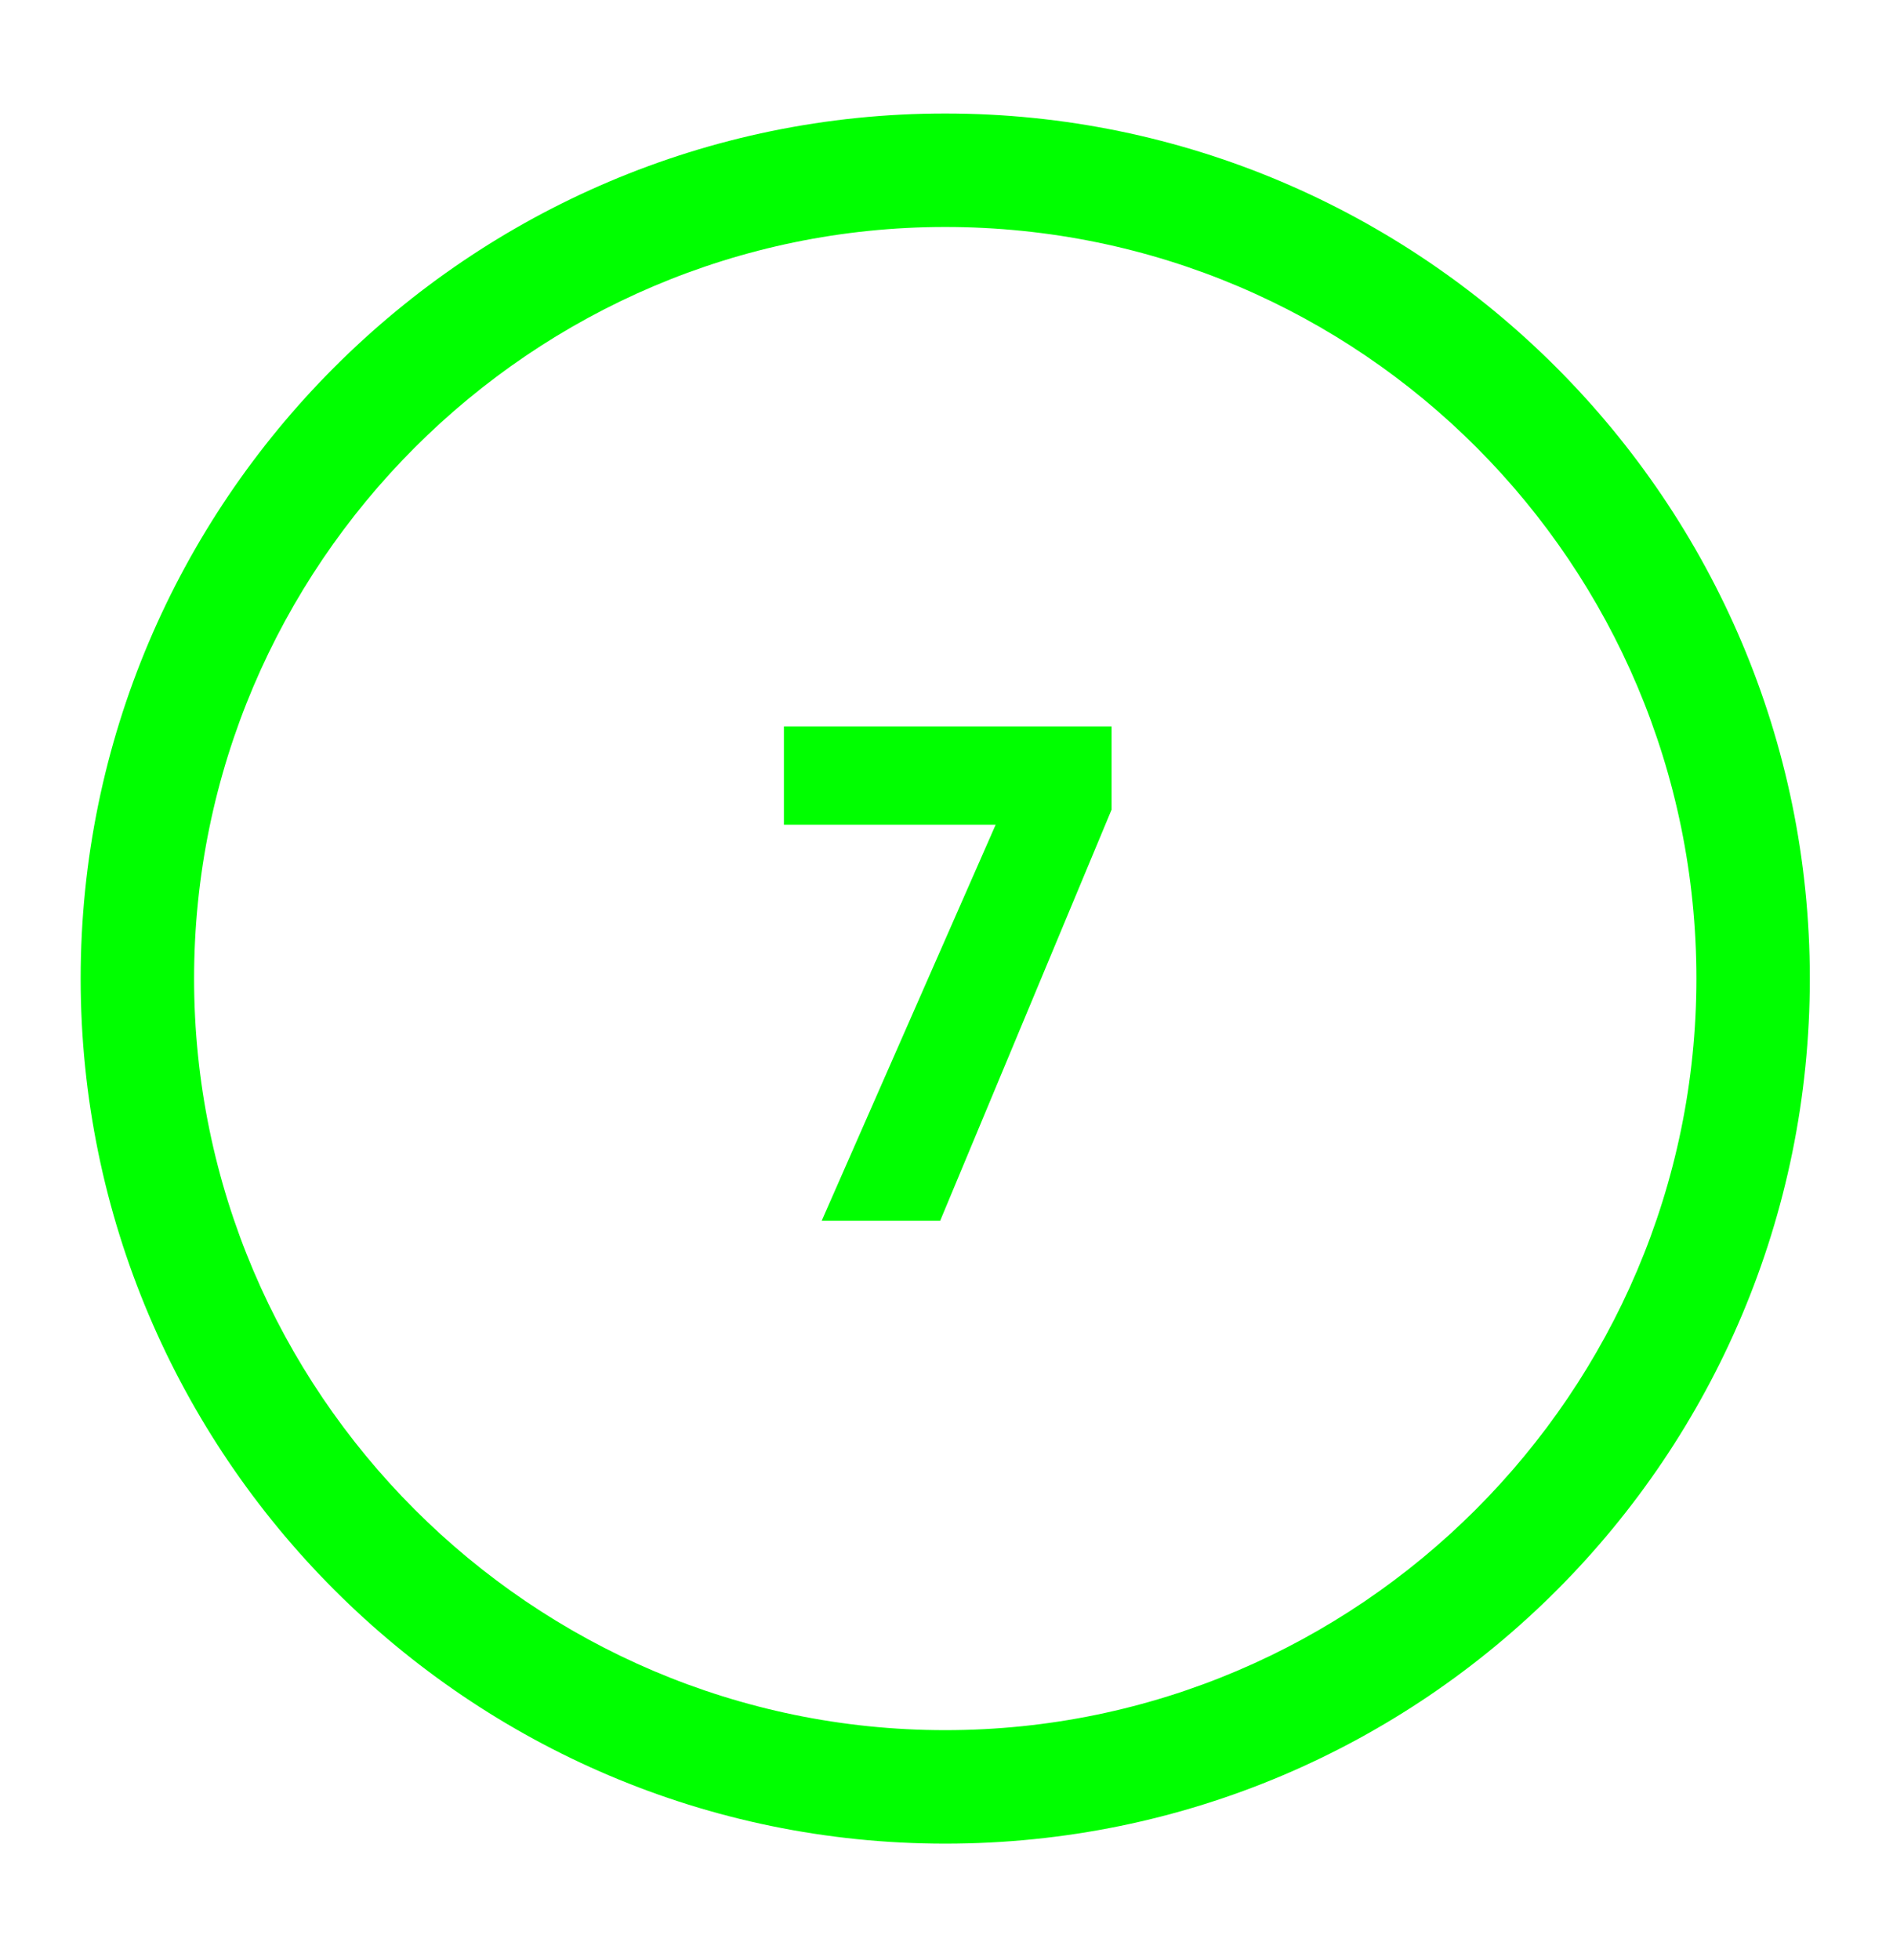 <?xml version="1.0" encoding="utf-8"?>
<!-- Generator: Adobe Illustrator 23.0.1, SVG Export Plug-In . SVG Version: 6.00 Build 0)  -->
<svg version="1.1" id="Camada_1" xmlns="http://www.w3.org/2000/svg" xmlns:xlink="http://www.w3.org/1999/xlink" x="0px" y="0px"
	 viewBox="0 0 75.1 77.7" style="enable-background:new 0 0 75.1 77.7;" xml:space="preserve">
<style type="text/css">
	.st0{fill:#FFFFFF;stroke:#1D1D1B;stroke-width:8;stroke-miterlimit:10;}
	.st1{fill:none;stroke:#000000;stroke-width:8;stroke-miterlimit:10;}
	.st2{fill:none;stroke:#1D1D1B;stroke-width:8;stroke-miterlimit:10;}
	.st3{fill:none;stroke:#FFFFFF;stroke-width:20;stroke-miterlimit:10;}
	.st4{fill:none;stroke:#FFFFFF;stroke-width:21;stroke-miterlimit:10;}
	.st5{fill:#FFFFFF;}
	.st6{fill:#1D1D1B;}
	.st7{fill:#00FF00;}
	.st8{fill:#C8C8C8;}
</style>
<g>
	<g>
		<path class="st7" d="M37.5,73.1c-18.9,0-34.3-15.4-34.3-34.3S18.6,4.5,37.5,4.5s34.3,15.4,34.3,34.3S56.5,73.1,37.5,73.1z M37.5,9
			C21.1,9,7.7,22.4,7.7,38.8s13.4,29.8,29.8,29.8s29.8-13.4,29.8-29.8S54,9,37.5,9z"/>
	</g>
</g>
<g>
	<path class="st7" d="M44.1,32.1l-6.8,16.3h-4.7l6.9-15.7h-8.4v-3.9h13V32.1z"/>
</g>
</svg>
